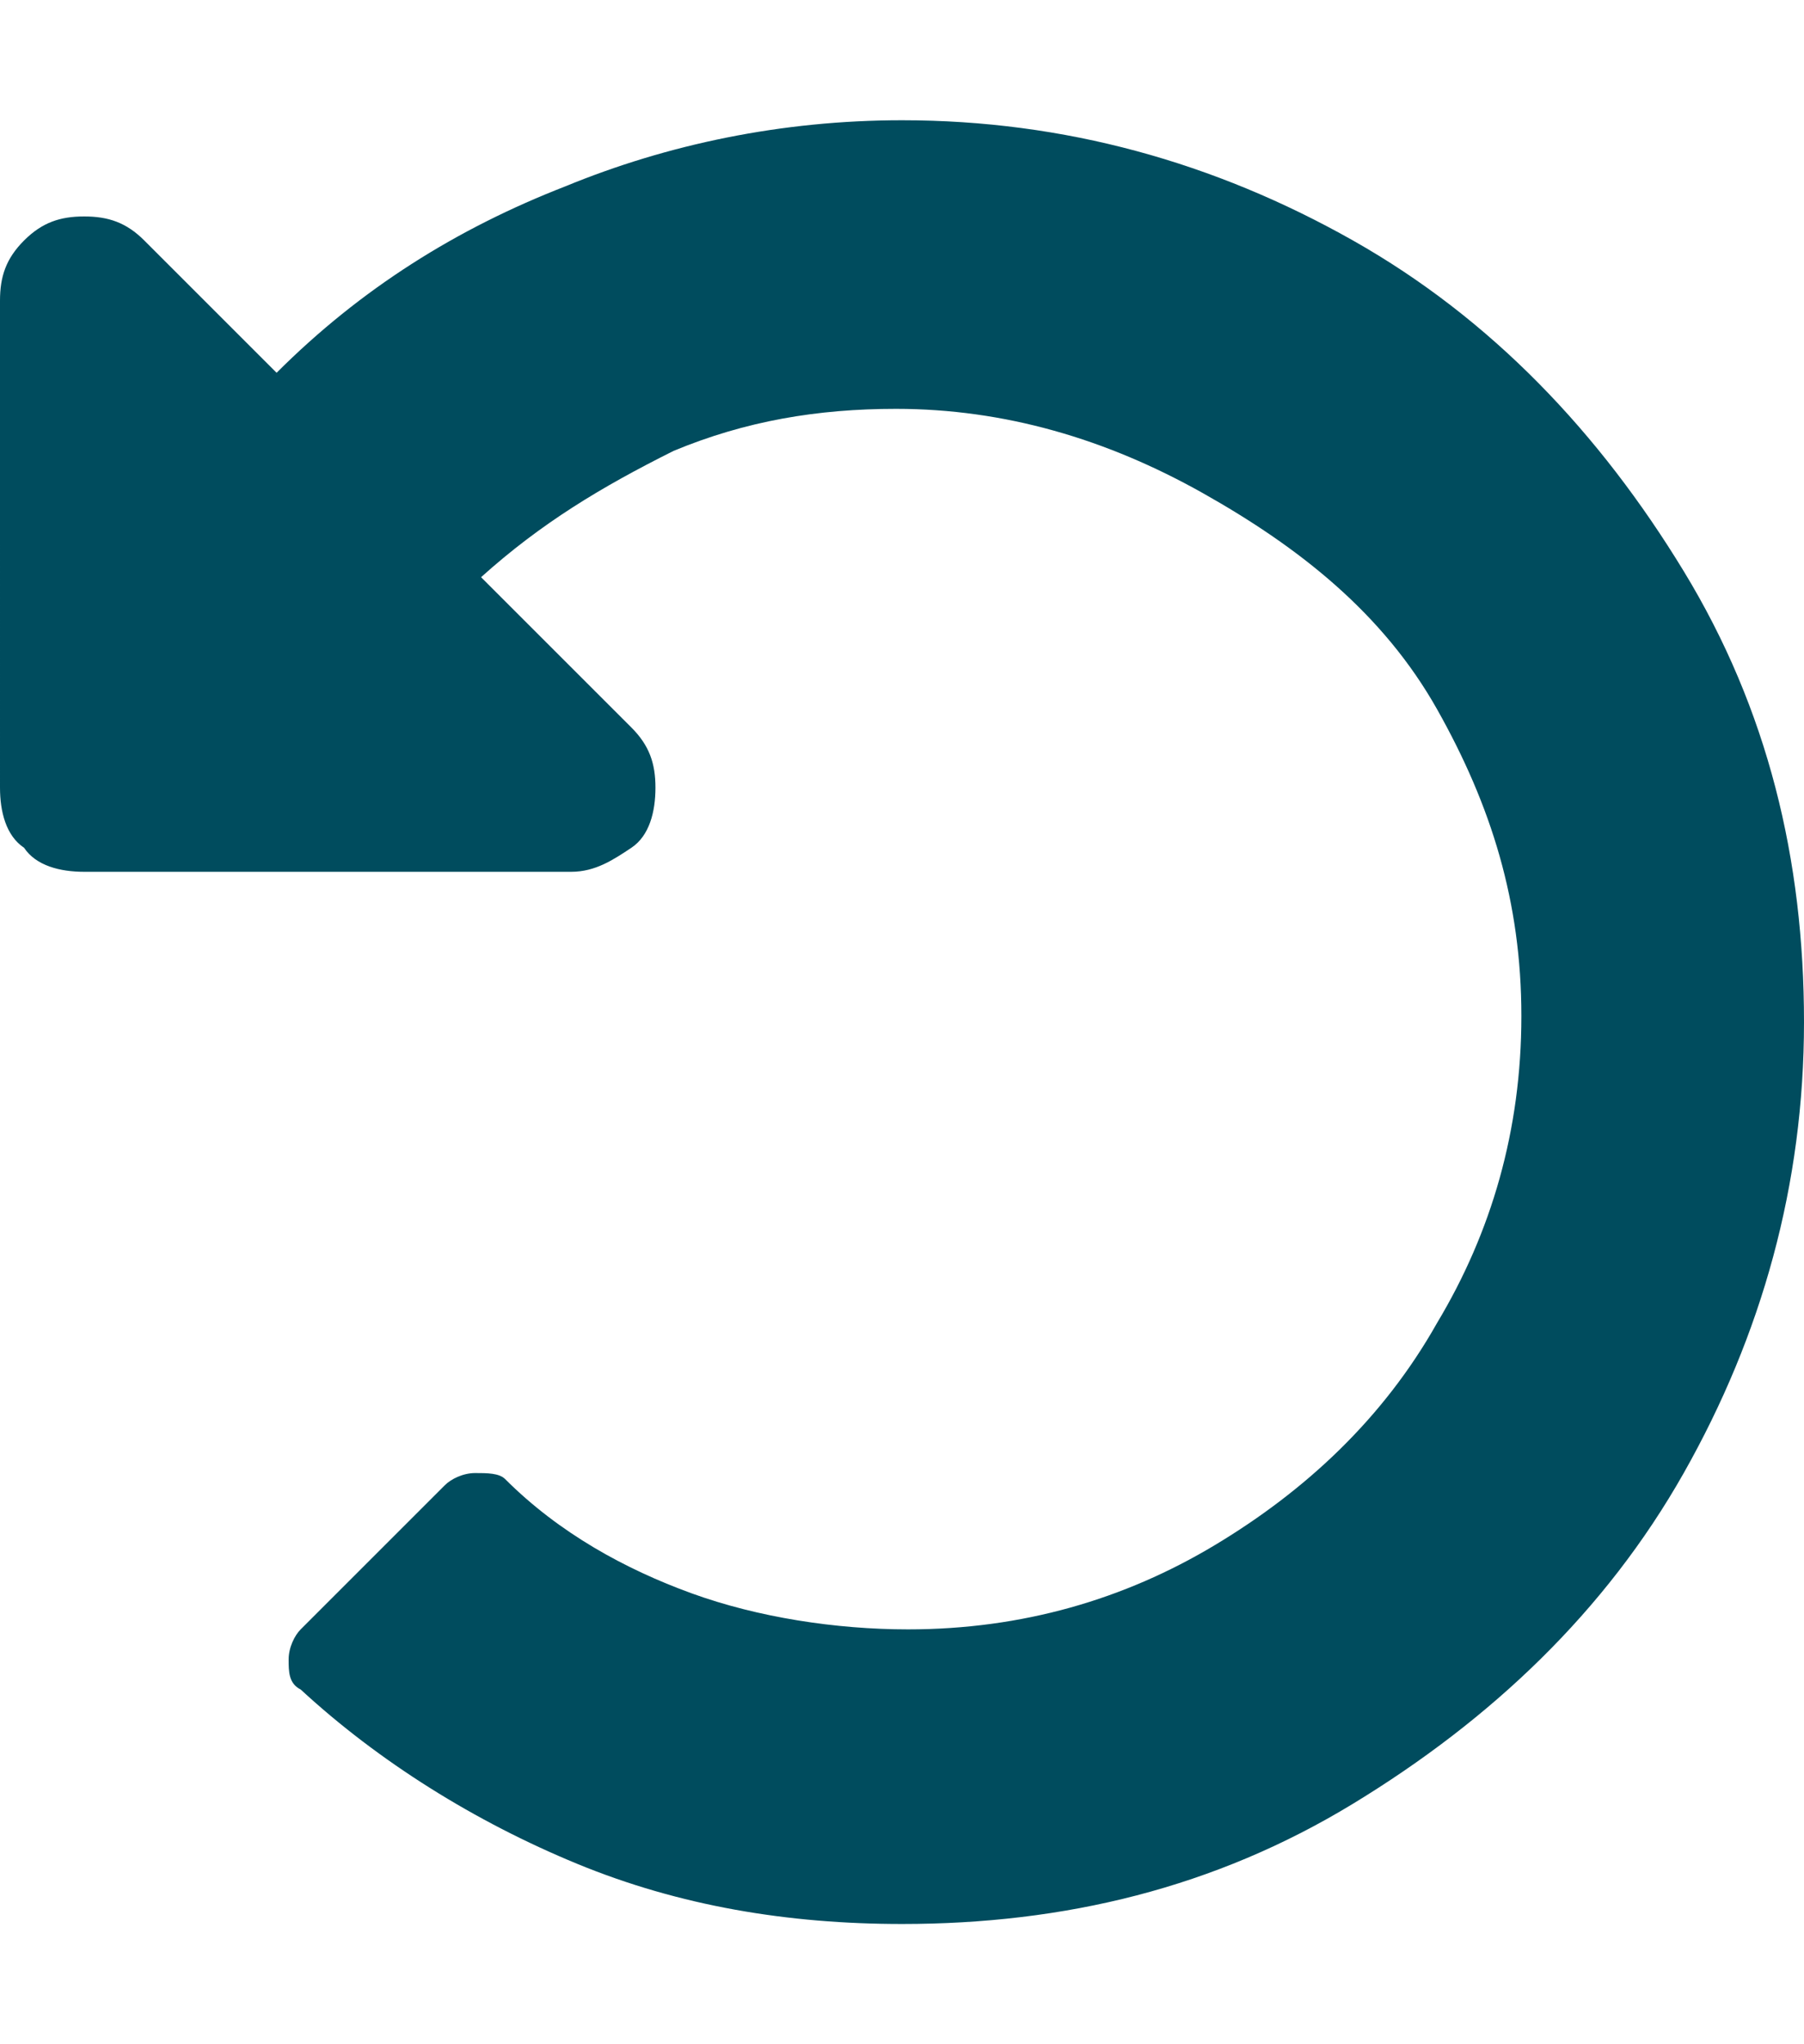 <?xml version="1.0" encoding="utf-8"?>
<!-- Generator: Adobe Illustrator 23.0.1, SVG Export Plug-In . SVG Version: 6.00 Build 0)  -->
<svg version="1.1" id="圖層_1" xmlns="http://www.w3.org/2000/svg" xmlns:xlink="http://www.w3.org/1999/xlink" x="0px" y="0px"
	 viewBox="0 0 30 34" style="enable-background:new 0 0 30 34;" xml:space="preserve">
<style type="text/css">
	.st0{fill:#004C5E;}
</style>
<g>
	<path class="st0" d="M22.5,4c2.3,1.3,4.1,3.2,5.5,5.5s2,4.8,2,7.5s-0.7,5.2-2,7.5s-3.2,4.1-5.5,5.5s-4.8,2-7.5,2
		c-1.9,0-3.7-0.3-5.4-1S6.3,29.3,5,28.1c-0.2-0.1-0.2-0.3-0.2-0.5s0.1-0.4,0.2-0.5l2.4-2.4c0.1-0.1,0.3-0.2,0.5-0.2
		c0.2,0,0.4,0,0.5,0.1c0.9,0.9,2,1.5,3.1,1.9s2.4,0.6,3.6,0.6c1.9,0,3.6-0.5,5.1-1.4s2.8-2.1,3.7-3.7c0.9-1.5,1.4-3.2,1.4-5.1
		s-0.5-3.5-1.4-5.1S21.6,9.1,20,8.2s-3.3-1.4-5.1-1.4c-1.3,0-2.5,0.2-3.7,0.7C10,8.1,9,8.7,8,9.6l2.5,2.5c0.3,0.3,0.4,0.6,0.4,1
		s-0.1,0.8-0.4,1s-0.6,0.4-1,0.4H1.4c-0.4,0-0.8-0.1-1-0.4c-0.3-0.2-0.4-0.6-0.4-1V5c0-0.4,0.1-0.7,0.4-1s0.6-0.4,1-0.4
		s0.7,0.1,1,0.4l2.2,2.2c1.4-1.4,3-2.4,4.8-3.1C11.1,2.4,13,2,15,2C17.7,2,20.2,2.7,22.5,4z"/>
</g>
</svg>
